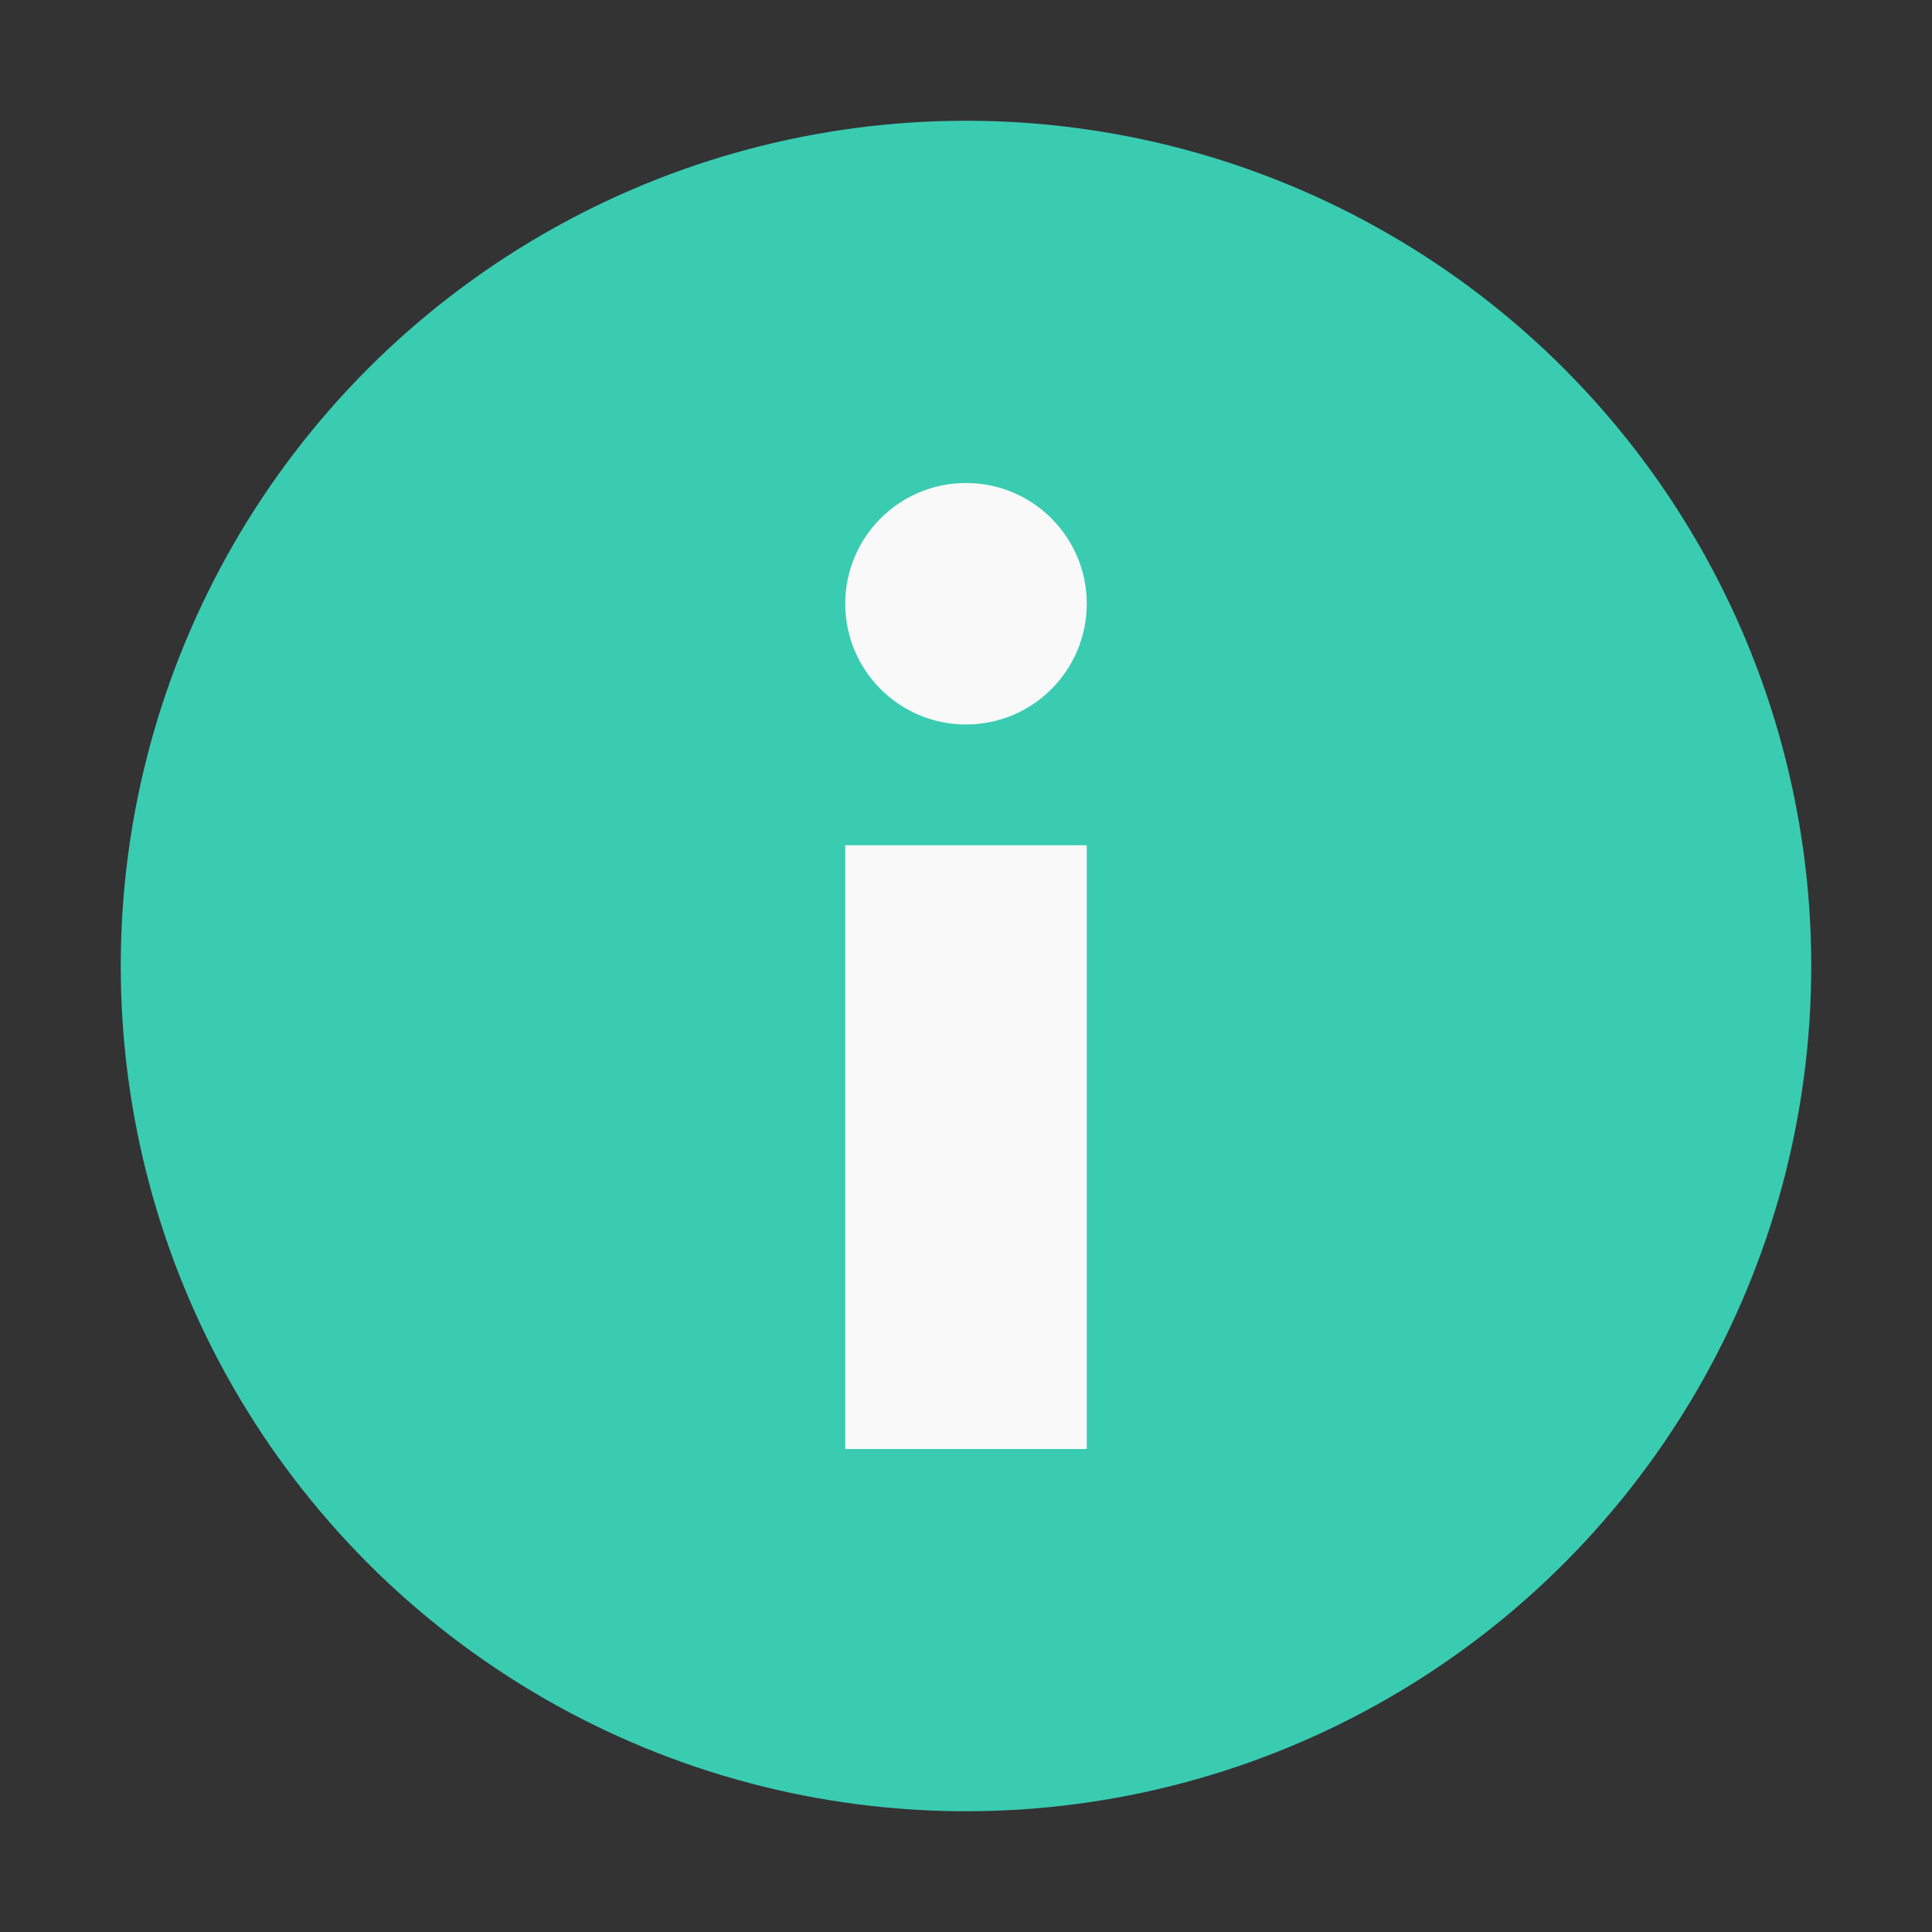 <svg width="16" height="16" viewBox="0 0 16 16" fill="none" xmlns="http://www.w3.org/2000/svg">
<rect x="0" y="0" width="16" height="16" fill="#333333" stroke="none"/>
<circle cx="8" cy="8" r="7" fill="#39CCB1"/>
<rect x="7" y="7" width="2" height="5" fill="#F9F9F9"/>
<circle cx="8" cy="5" r="1" fill="#F9F9F9"/>
</svg>
